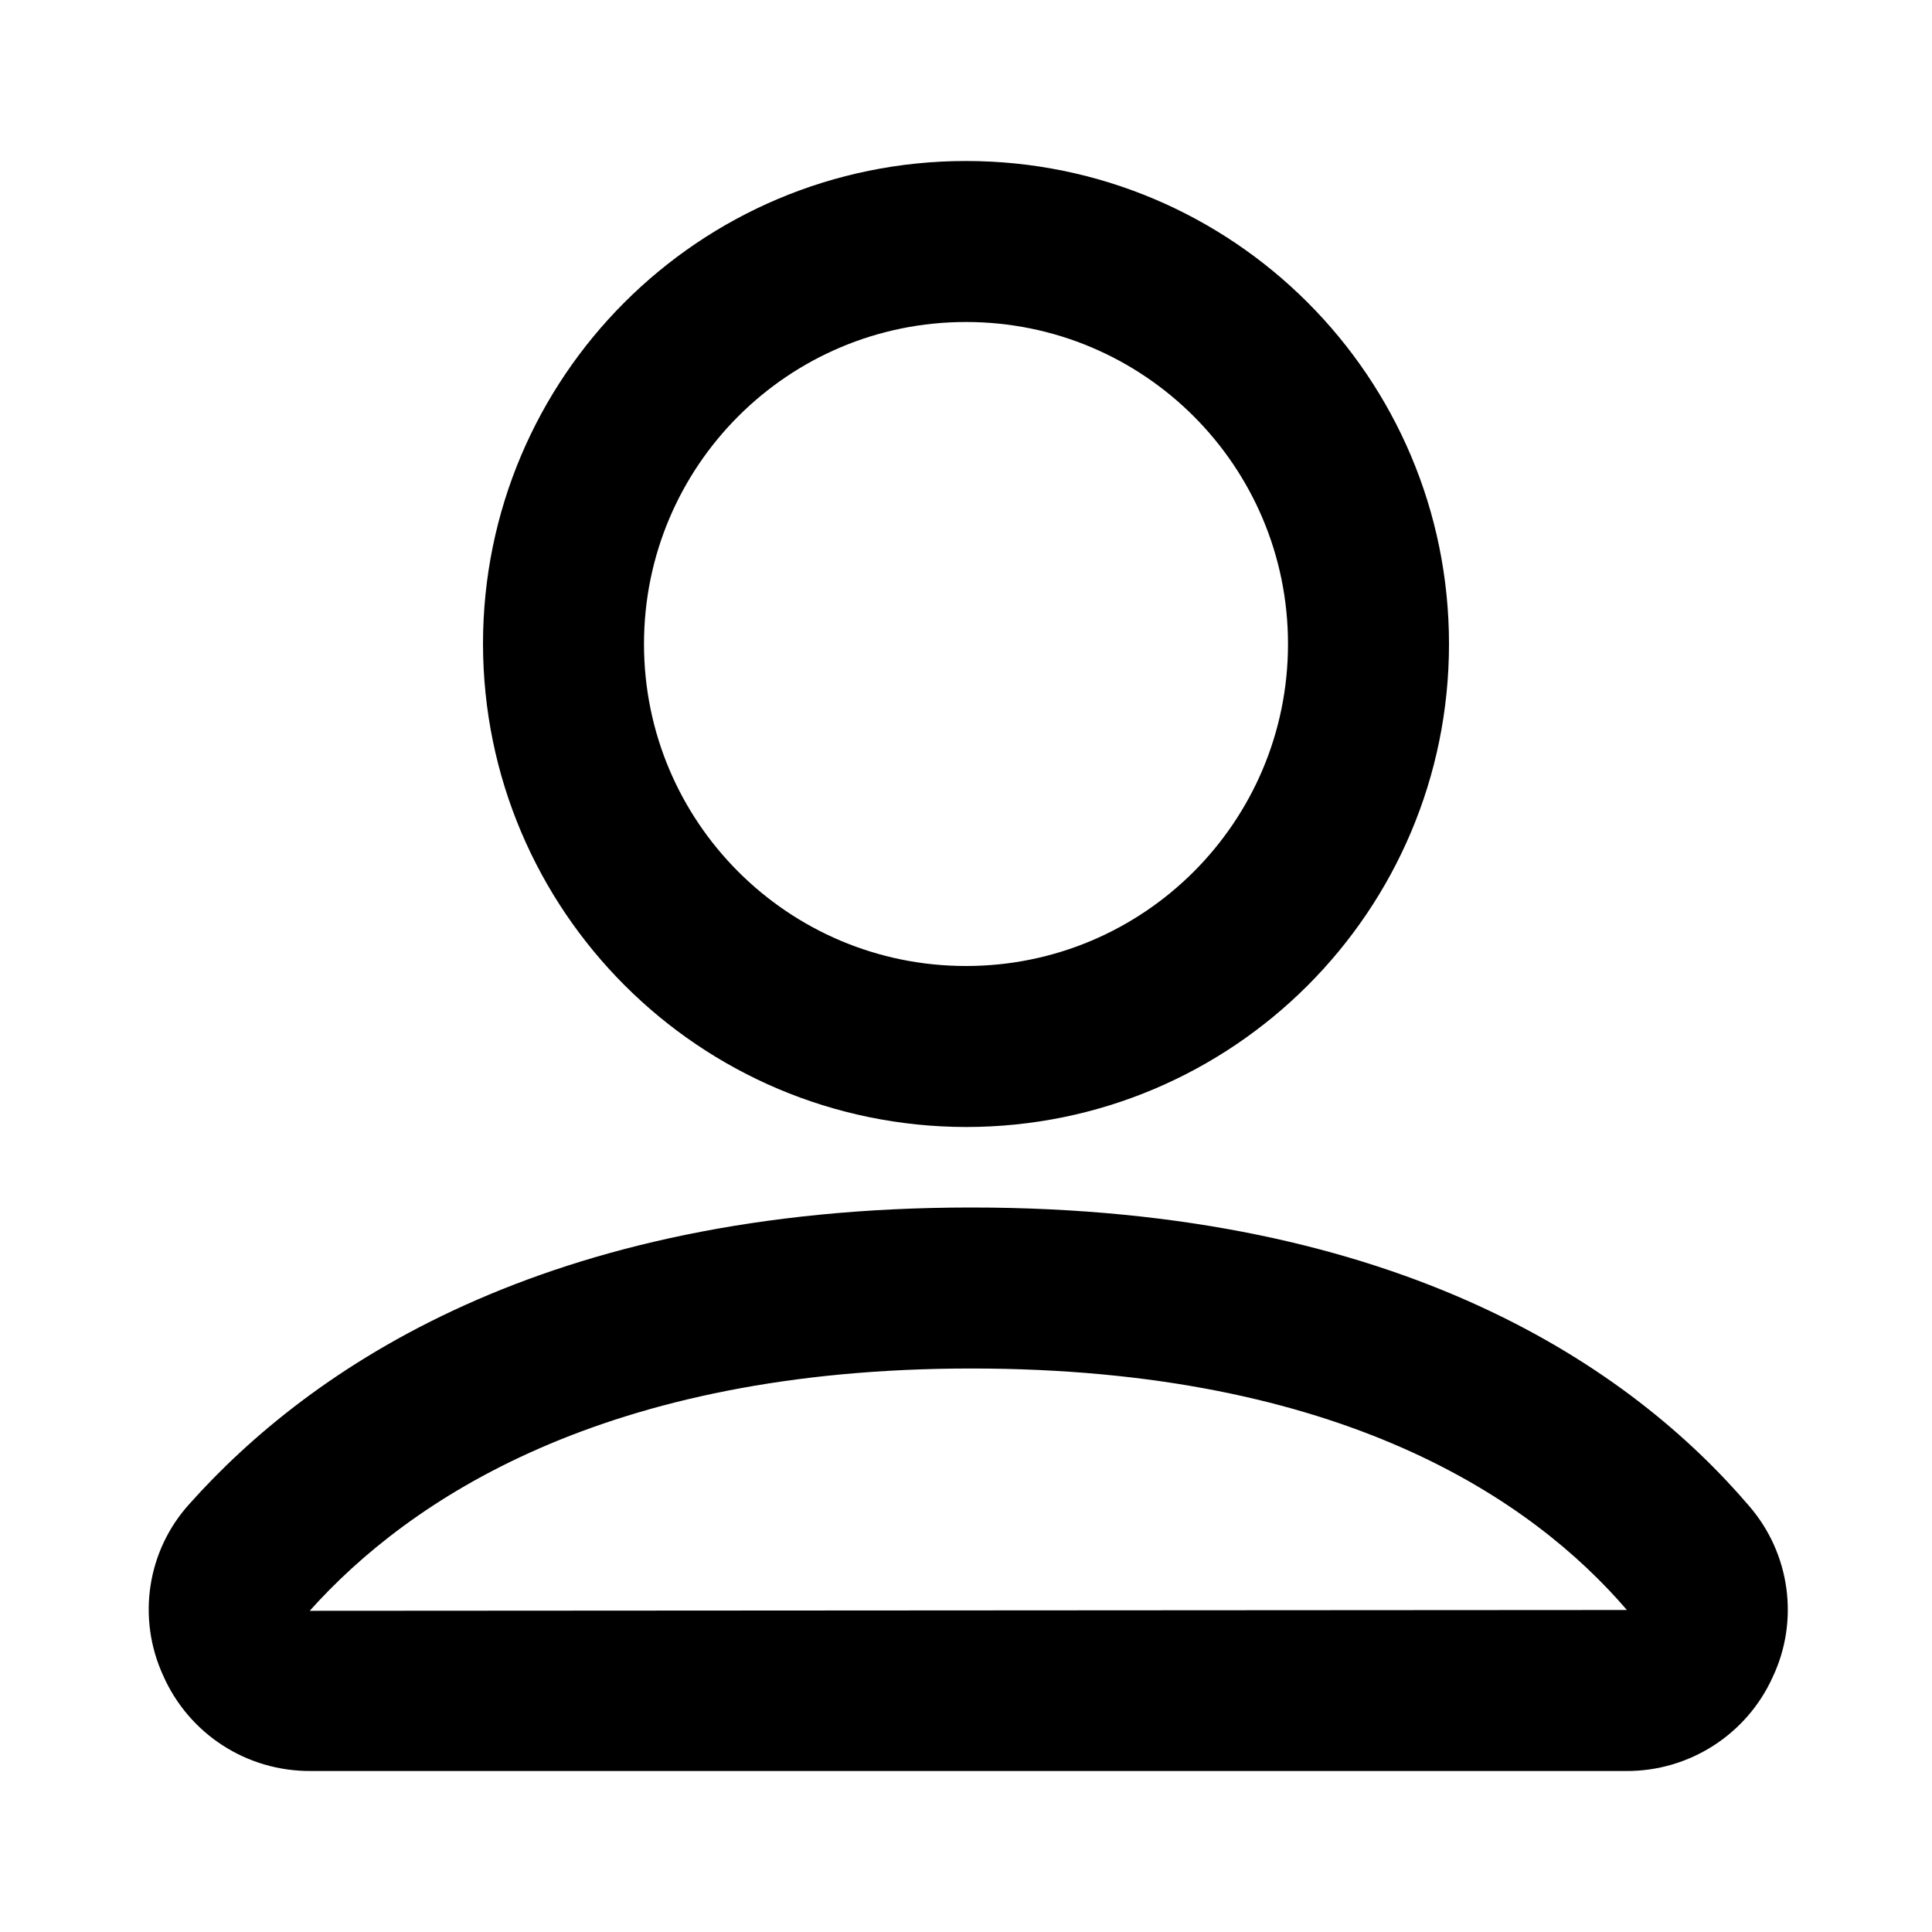 <?xml version="1.0"?><svg xmlns="http://www.w3.org/2000/svg" width="960" height="960" viewBox="0 0 960 960"><path d="m480 560c132.6 0 240-107.4 240-240s-107.4-240-240-240-240 107.4-240 240c0.2 132.5 107.5 239.8 240 240z m0-400c88.4 0 160 71.6 160 160s-71.6 160-160 160-160-71.6-160-160 71.6-160 160-160z m-325.6 720c-31.8 0.2-60.6-18.4-73.4-47.6-13-28.5-7.9-62 13.2-85.2 60-67.2 176-147.2 388.4-147.2 214.6 0 328.8 80.7 386.6 148.4 20.3 23.5 24.9 56.8 11.7 84.8-12.9 28.7-41.6 47-72.9 46.8h-653.6z m328.3-200c-182.7 0-279.7 65.5-328.8 120.4l654.1-0.4h0.4c-46.8-54.5-141.4-120-325.7-120z"></path></svg>